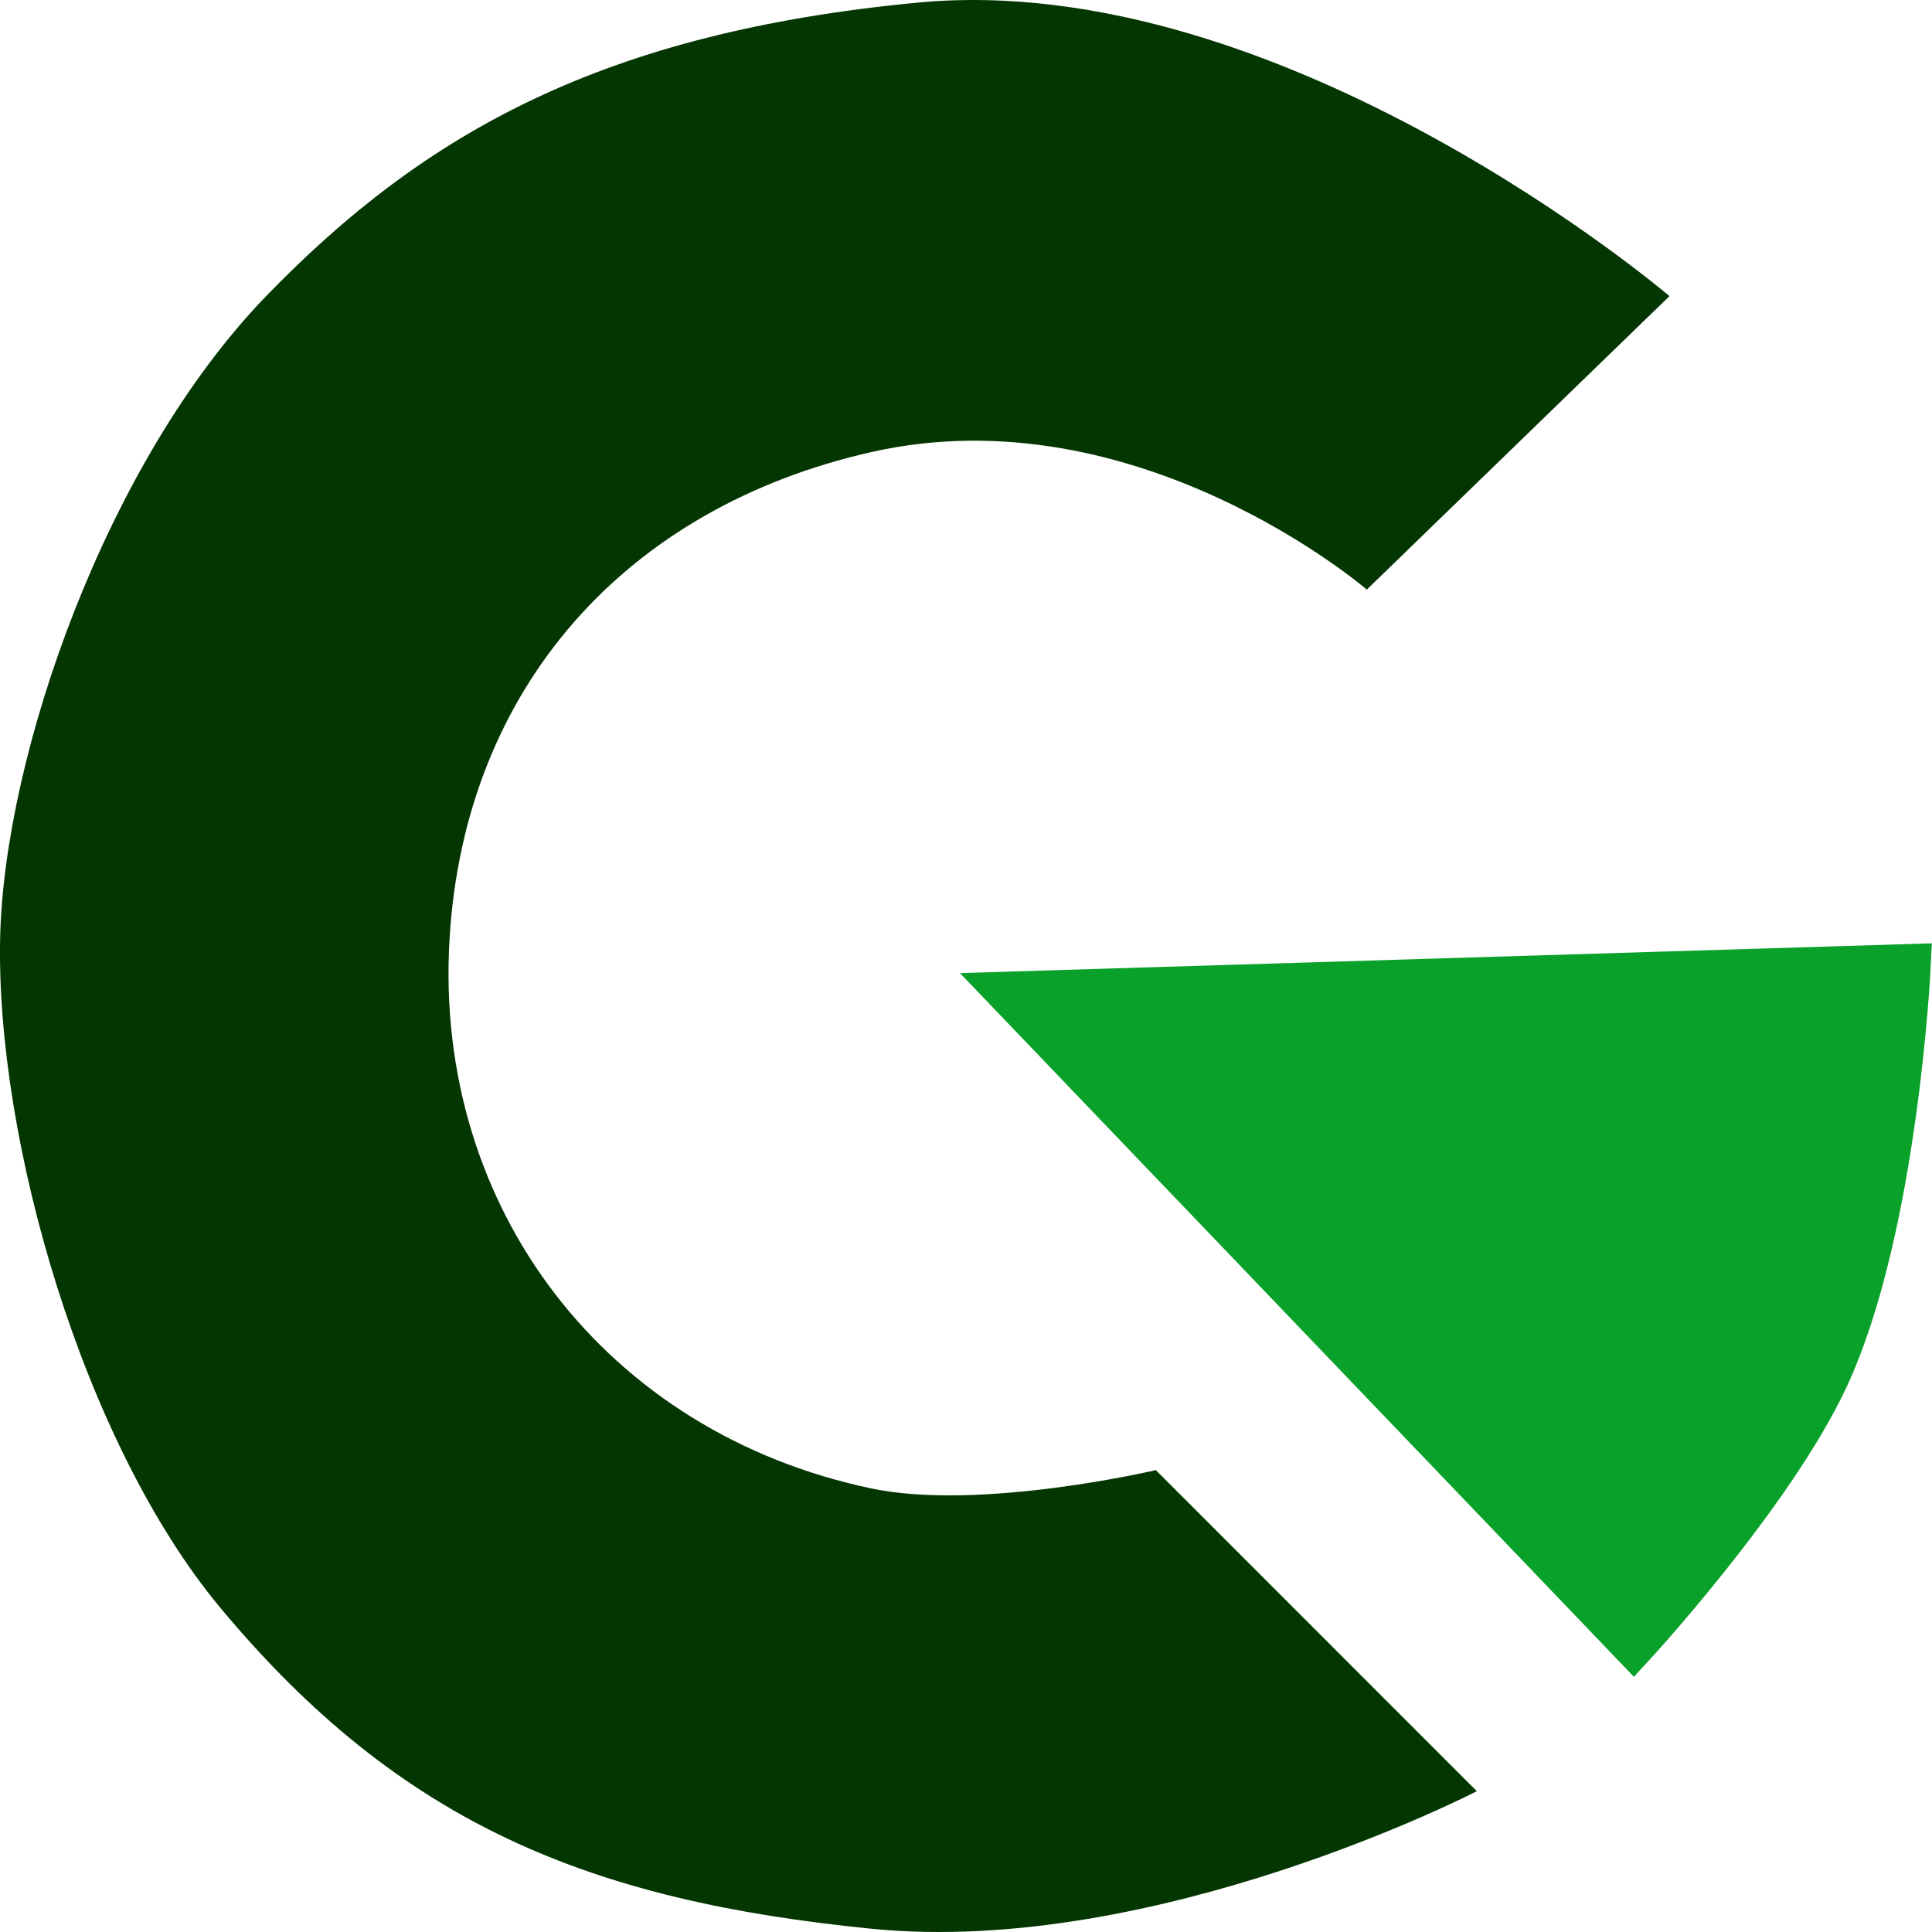 <svg width="44" height="44" viewBox="0 0 44 44" fill="none" xmlns="http://www.w3.org/2000/svg">
<path d="M41.591 31.4C40.349 34.044 37.204 37.458 37.204 37.458L23 22.627L43.471 22C43.471 22 43.182 28.011 41.591 31.4Z" fill="#09A129" stroke="#09A129"/>
<path d="M31.128 13.428L38.021 6.744C38.021 6.744 29.248 -0.739 20.892 0.06C13.79 0.739 9.7 2.984 6.061 6.744C2.422 10.504 0.092 17.188 0.003 21.366C-0.094 25.962 1.887 32.855 5.017 36.615C9.128 41.553 13.454 43.289 19.848 43.926C26.323 44.571 33.634 40.793 33.634 40.793L26.323 33.481C26.323 33.481 22.328 34.419 19.848 33.899C13.812 32.633 9.865 27.522 10.239 21.366C10.586 15.652 14.263 11.555 19.848 10.295C25.905 8.928 31.128 13.428 31.128 13.428Z" fill="#043601"/>
</svg>
